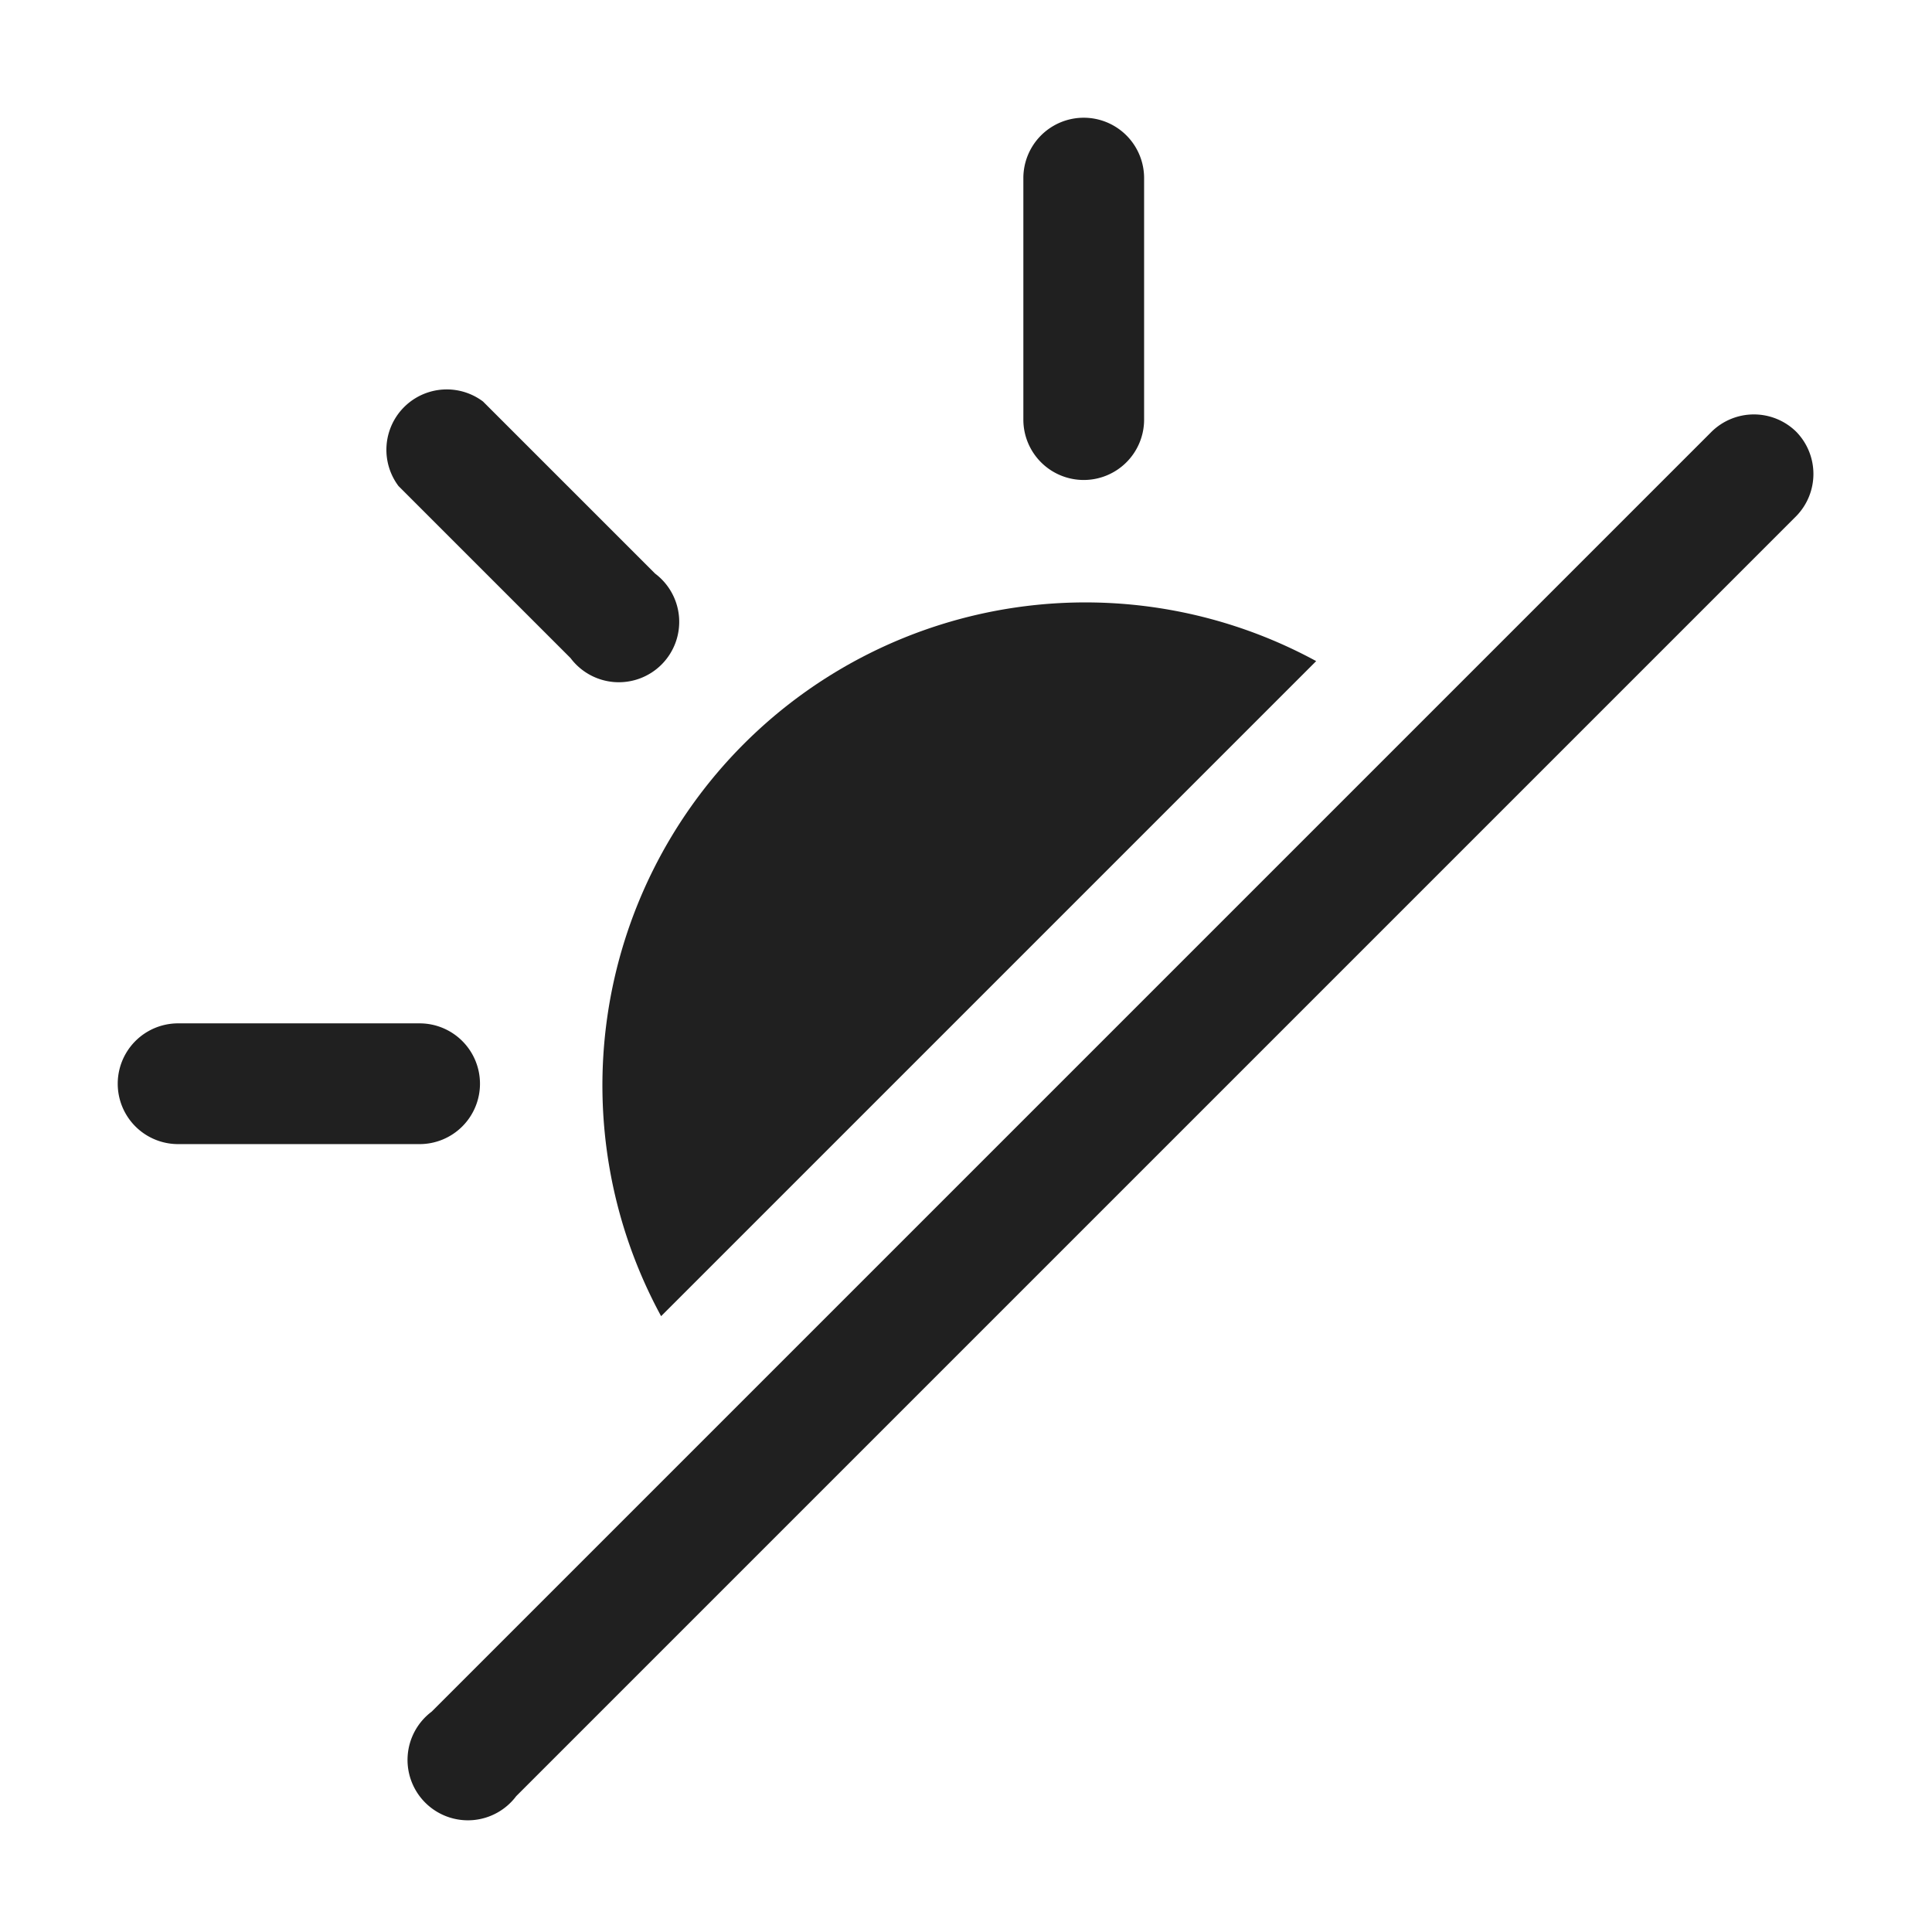 <svg xmlns="http://www.w3.org/2000/svg" viewBox="0 0 64 64" aria-labelledby="title" aria-describedby="desc"><path data-name="layer1" d="M35.9 15.9a2 2 0 0 0 2-2v-8a2 2 0 1 0-4 0v8a2 2 0 0 0 2 2zm-20 20a2 2 0 0 0-2-2h-8a2 2 0 0 0 0 4h8a2 2 0 0 0 2-2zm3-14.1a2 2 0 1 0 2.8-2.8L16 13.3a2 2 0 0 0-2.8 2.8z" fill="#202020"/><path data-name="layer2" d="M59.5 14.3a2 2 0 0 0-2.8 0L14.3 56.7a2 2 0 1 0 2.8 2.8l42.4-42.4a2 2 0 0 0 0-2.8z" fill="#202020"/><path data-name="layer1" d="M21.9 43.6l21.7-21.7a16 16 0 0 0-21.7 21.7z" fill="#202020"/></svg>